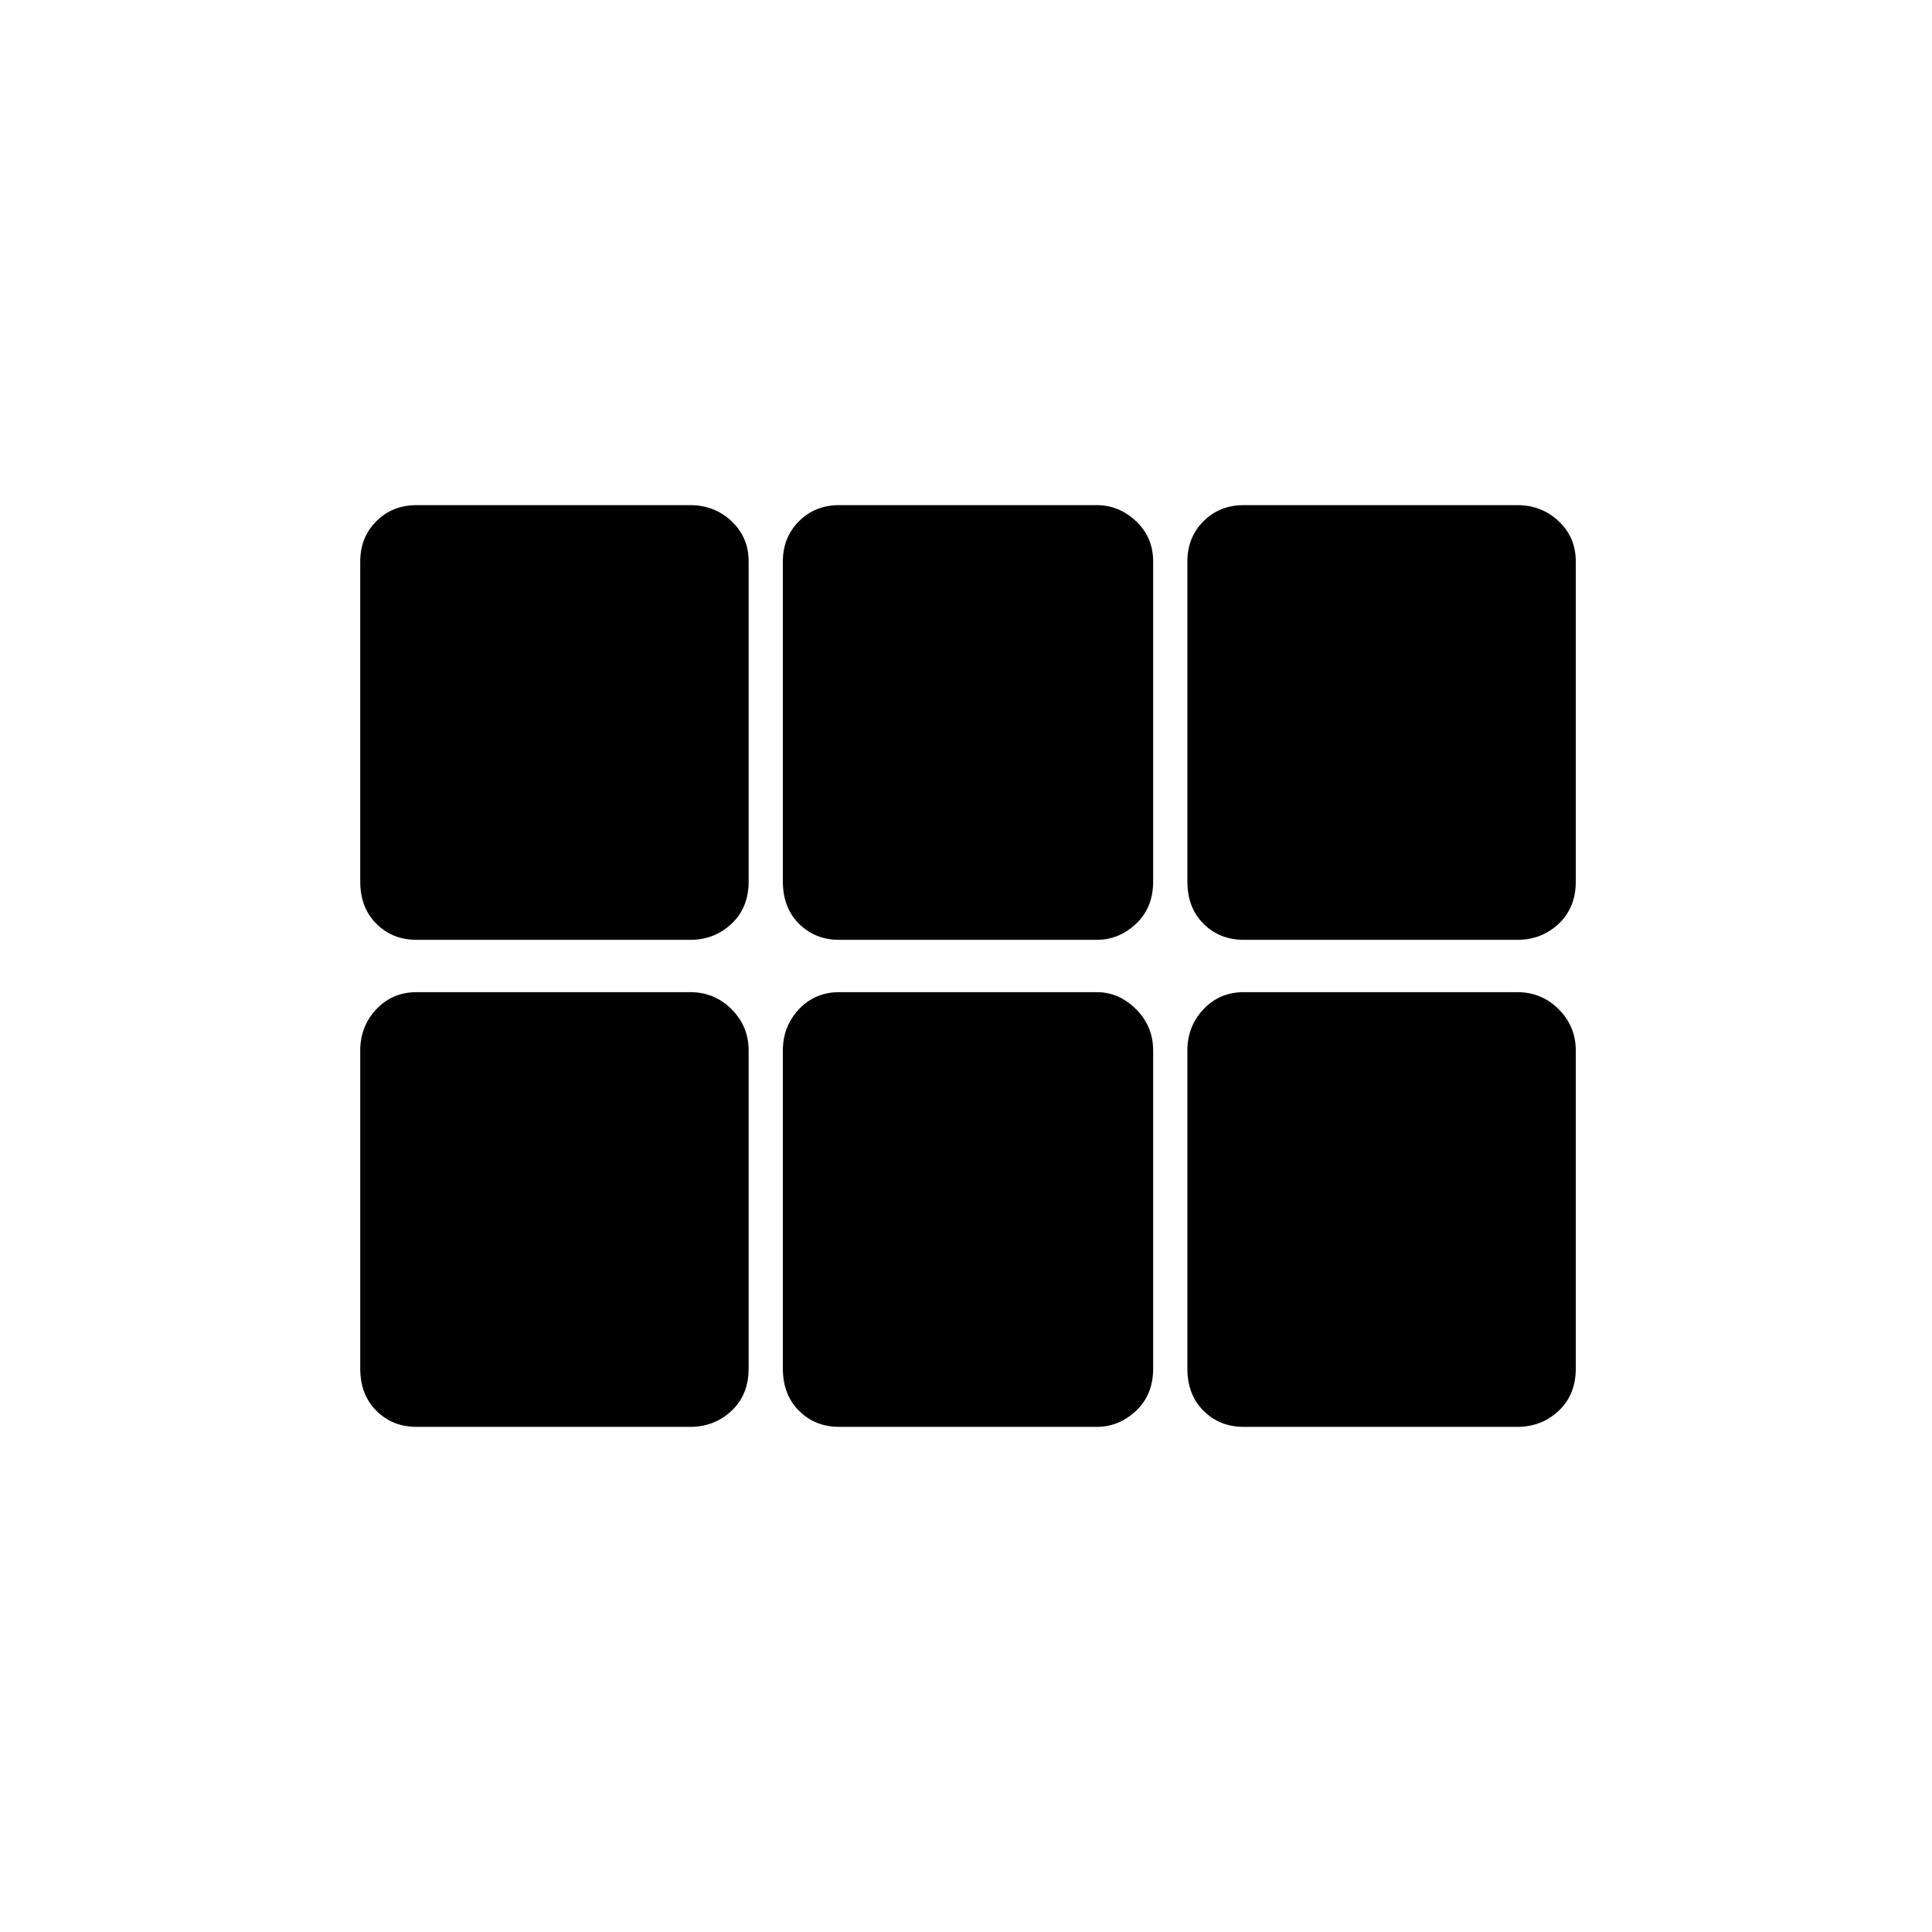 <svg xmlns="http://www.w3.org/2000/svg" height="24" width="24"><path d="M15.45 11.675q-.3 0-.5-.2t-.2-.525V6.975q0-.3.2-.5t.5-.2h3.4q.3 0 .513.2.212.2.212.5v3.975q0 .325-.212.525-.213.2-.513.2Zm-5.025 0q-.3 0-.5-.2t-.2-.525V6.975q0-.3.2-.5t.5-.2h3.2q.275 0 .488.2.212.2.212.5v3.975q0 .325-.212.525-.213.2-.488.2Zm-5.25 0q-.3 0-.5-.2t-.2-.525V6.975q0-.3.2-.5t.5-.2h3.4q.3 0 .513.2.212.2.212.5v3.975q0 .325-.212.525-.213.2-.513.2Zm0 6.05q-.3 0-.5-.2t-.2-.525v-3.95q0-.3.2-.513.2-.212.5-.212h3.4q.3 0 .513.212.212.213.212.513V17q0 .325-.212.525-.213.2-.513.2Zm5.25 0q-.3 0-.5-.2t-.2-.525v-3.95q0-.3.2-.513.2-.212.5-.212h3.2q.275 0 .488.212.212.213.212.513V17q0 .325-.212.525-.213.2-.488.2Zm5.025 0q-.3 0-.5-.2t-.2-.525v-3.95q0-.3.2-.513.2-.212.5-.212h3.4q.3 0 .513.212.212.213.212.513V17q0 .325-.212.525-.213.2-.513.2Z"/></svg>